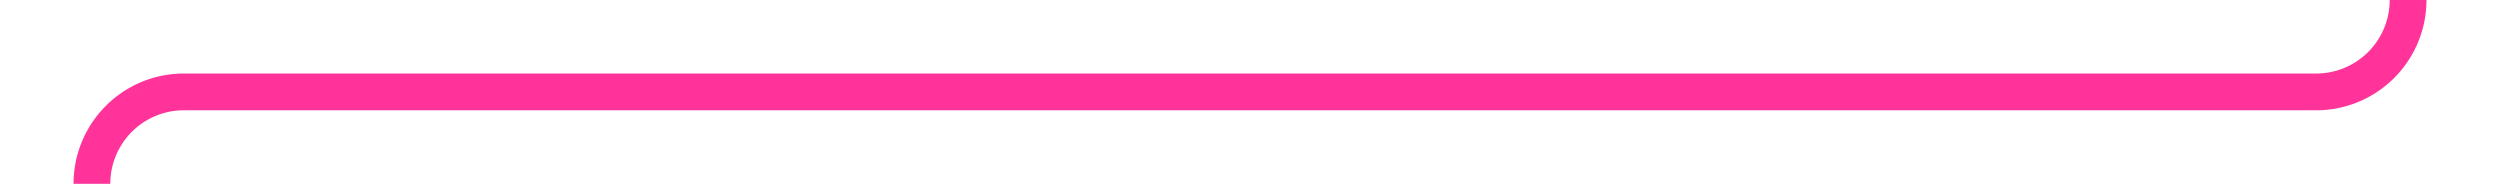 ﻿<?xml version="1.0" encoding="utf-8"?>
<svg version="1.1" xmlns:xlink="http://www.w3.org/1999/xlink" width="136px" height="10px" preserveAspectRatio="xMinYMid meet" viewBox="791 4699  136 8" xmlns="http://www.w3.org/2000/svg">
  <path d="M 922 4578  L 922 4698  A 5 5 0 0 1 917 4703 L 801 4703  A 5 5 0 0 0 796 4708 L 796 4823  " stroke-width="2" stroke="#ff3399" fill="none" />
  <path d="M 788.4 4822  L 796 4829  L 803.6 4822  L 788.4 4822  Z " fill-rule="nonzero" fill="#ff3399" stroke="none" />
</svg>